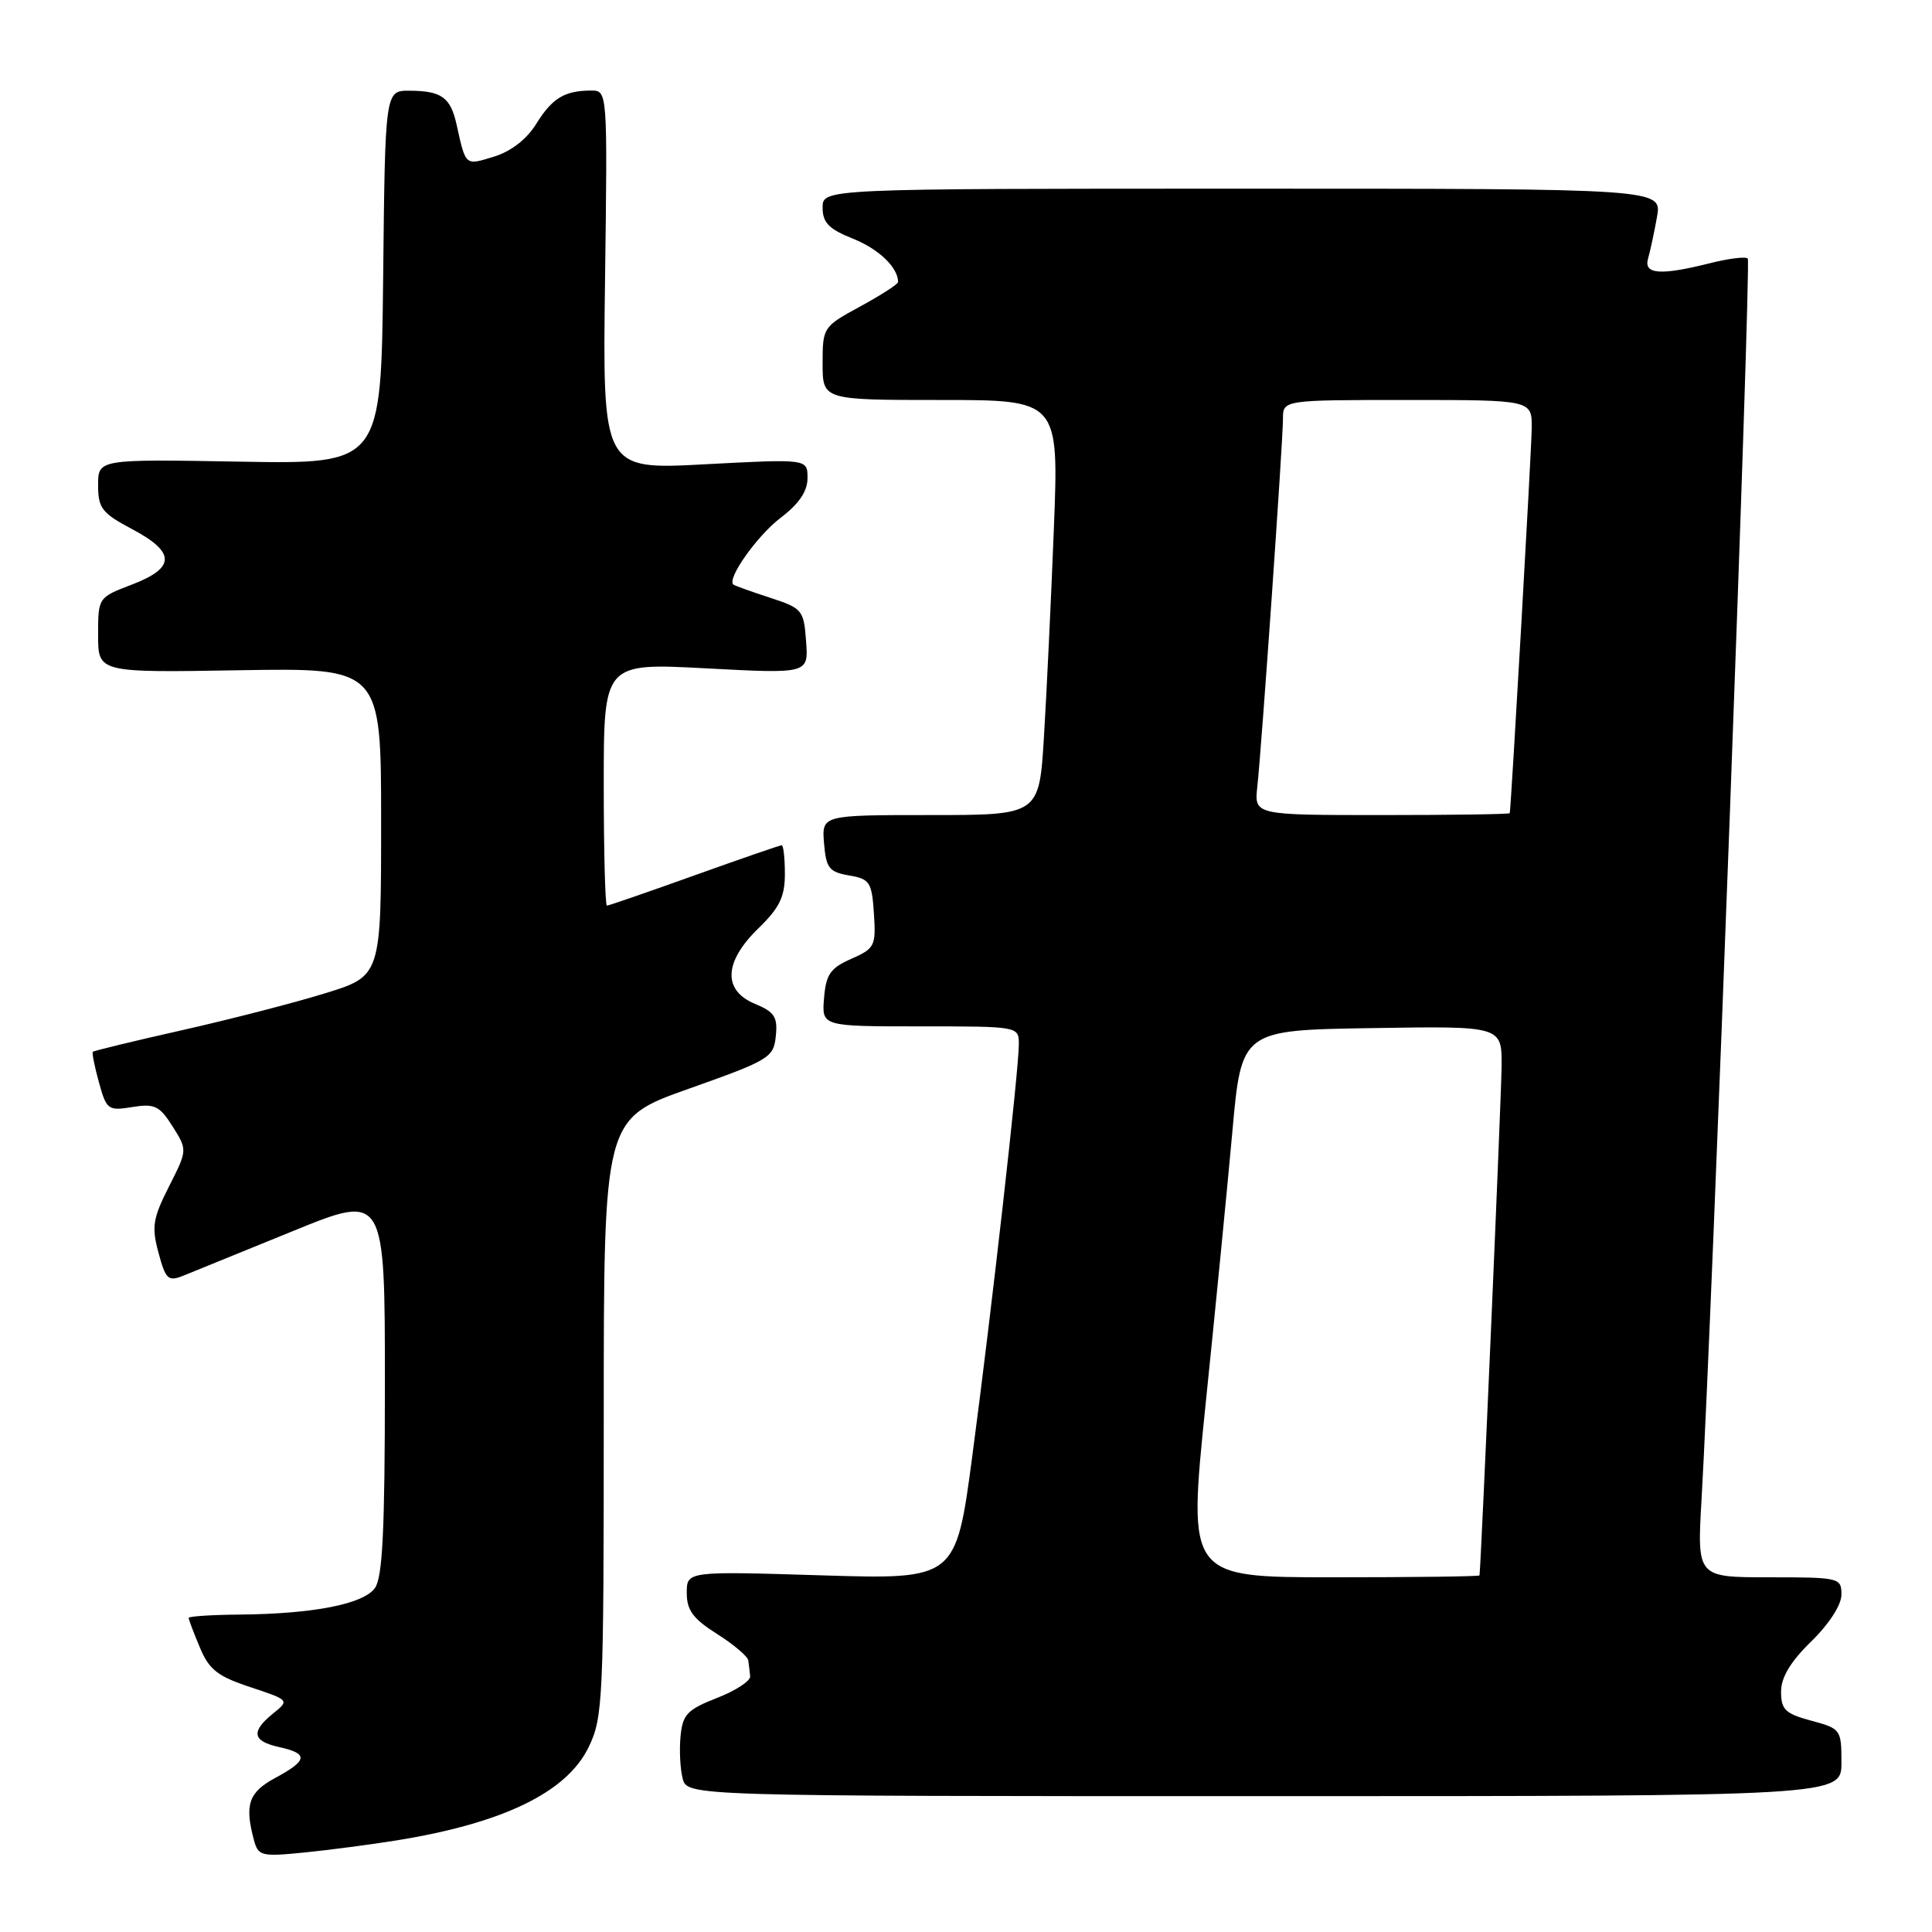 <?xml version="1.0" encoding="UTF-8" standalone="no"?>
<!DOCTYPE svg PUBLIC "-//W3C//DTD SVG 1.1//EN" "http://www.w3.org/Graphics/SVG/1.1/DTD/svg11.dtd" >
<svg xmlns="http://www.w3.org/2000/svg" xmlns:xlink="http://www.w3.org/1999/xlink" version="1.1" viewBox="0 0 256 256">
 <g >
 <path fill="currentColor"
d=" M 52.50 243.87 C 66.66 241.59 75.10 237.50 78.00 231.50 C 79.90 227.58 80.00 225.33 80.00 187.81 C 80.00 148.26 80.00 148.26 91.25 144.27 C 101.97 140.47 102.51 140.14 102.80 137.28 C 103.06 134.76 102.63 134.09 100.05 133.02 C 95.74 131.24 95.91 127.45 100.50 123.00 C 103.29 120.29 104.00 118.84 104.00 115.80 C 104.00 113.71 103.81 112.00 103.58 112.00 C 103.35 112.00 98.14 113.80 92.00 116.00 C 85.86 118.20 80.65 120.00 80.42 120.00 C 80.19 120.00 80.00 112.76 80.00 103.92 C 80.00 87.84 80.00 87.84 93.56 88.56 C 107.13 89.28 107.13 89.28 106.81 84.97 C 106.51 80.83 106.32 80.60 102.00 79.19 C 99.53 78.39 97.35 77.60 97.18 77.46 C 96.27 76.70 100.32 70.99 103.44 68.61 C 105.88 66.75 107.00 65.10 107.00 63.35 C 107.00 60.80 107.00 60.80 93.42 61.52 C 79.84 62.25 79.84 62.25 80.17 37.12 C 80.50 12.00 80.50 12.00 78.33 12.00 C 74.81 12.00 73.16 13.01 71.05 16.42 C 69.79 18.45 67.72 20.06 65.47 20.75 C 61.60 21.94 61.73 22.05 60.50 16.51 C 59.70 12.90 58.51 12.04 54.27 12.02 C 51.03 12.00 51.03 12.00 50.77 36.75 C 50.50 61.50 50.50 61.50 31.75 61.17 C 13.00 60.84 13.00 60.84 13.00 64.28 C 13.00 67.34 13.50 67.99 17.50 70.11 C 23.28 73.17 23.28 75.24 17.50 77.45 C 13.00 79.17 13.00 79.17 13.00 84.15 C 13.00 89.13 13.00 89.13 31.75 88.81 C 50.50 88.50 50.50 88.50 50.50 108.92 C 50.50 129.34 50.50 129.34 43.00 131.64 C 38.88 132.91 30.34 135.11 24.02 136.53 C 17.71 137.95 12.44 139.23 12.30 139.37 C 12.17 139.50 12.53 141.33 13.11 143.42 C 14.11 147.05 14.32 147.21 17.53 146.69 C 20.48 146.21 21.14 146.52 22.87 149.26 C 24.84 152.38 24.84 152.38 22.39 157.22 C 20.25 161.45 20.07 162.55 21.00 165.99 C 21.95 169.53 22.28 169.84 24.28 169.04 C 25.50 168.55 32.01 165.90 38.75 163.15 C 51.00 158.15 51.00 158.15 51.00 183.38 C 51.00 202.84 50.69 209.04 49.67 210.44 C 48.11 212.56 41.51 213.85 31.75 213.94 C 28.04 213.97 25.00 214.17 25.00 214.38 C 25.00 214.59 25.66 216.35 26.48 218.29 C 27.70 221.23 28.83 222.12 33.16 223.55 C 38.36 225.28 38.37 225.29 36.18 227.05 C 33.21 229.46 33.44 230.72 37.00 231.50 C 40.90 232.36 40.78 233.26 36.50 235.57 C 32.95 237.48 32.39 239.10 33.64 243.79 C 34.22 245.94 34.60 246.04 40.38 245.46 C 43.74 245.12 49.20 244.40 52.50 243.87 Z  M 244.00 233.54 C 244.00 229.18 243.91 229.05 240.00 228.00 C 236.56 227.07 236.00 226.54 236.00 224.16 C 236.00 222.26 237.24 220.19 240.00 217.50 C 242.37 215.18 244.00 212.66 244.00 211.30 C 244.00 209.06 243.75 209.00 234.43 209.00 C 224.87 209.00 224.87 209.00 225.46 198.75 C 226.82 175.43 232.06 34.73 231.59 34.26 C 231.31 33.97 229.06 34.25 226.60 34.87 C 220.01 36.53 217.76 36.36 218.38 34.25 C 218.66 33.29 219.19 30.81 219.56 28.75 C 220.22 25.00 220.22 25.00 164.61 25.00 C 109.00 25.00 109.00 25.00 109.00 27.51 C 109.00 29.50 109.82 30.35 113.03 31.63 C 116.45 33.00 119.00 35.45 119.00 37.37 C 119.00 37.65 116.75 39.10 114.00 40.60 C 109.06 43.28 109.00 43.38 109.00 48.16 C 109.00 53.00 109.00 53.00 124.66 53.00 C 140.31 53.00 140.31 53.00 139.64 70.11 C 139.27 79.52 138.68 91.90 138.33 97.61 C 137.70 108.00 137.70 108.00 123.29 108.00 C 108.88 108.00 108.88 108.00 109.19 111.75 C 109.46 115.03 109.87 115.55 112.50 116.00 C 115.26 116.47 115.52 116.87 115.80 121.05 C 116.08 125.35 115.91 125.68 112.80 127.05 C 110.03 128.27 109.45 129.10 109.19 132.25 C 108.88 136.00 108.88 136.00 121.94 136.00 C 135.00 136.00 135.00 136.00 135.00 138.38 C 135.00 141.77 131.41 173.55 128.84 192.89 C 126.66 209.29 126.66 209.29 108.83 208.74 C 91.00 208.19 91.00 208.19 91.00 211.08 C 91.00 213.37 91.84 214.50 95.00 216.50 C 97.20 217.89 99.07 219.47 99.15 220.01 C 99.23 220.56 99.34 221.50 99.40 222.12 C 99.45 222.74 97.47 224.03 95.00 224.99 C 91.09 226.52 90.46 227.17 90.18 230.01 C 90.00 231.81 90.12 234.34 90.45 235.64 C 91.04 238.00 91.04 238.00 167.52 238.00 C 244.00 238.00 244.00 238.00 244.00 233.54 Z  M 159.73 186.25 C 161.02 173.74 162.62 157.43 163.29 150.00 C 164.50 136.50 164.50 136.50 181.75 136.23 C 199.00 135.95 199.00 135.95 198.97 141.23 C 198.94 145.30 196.24 207.61 196.04 208.75 C 196.02 208.89 187.31 209.00 176.70 209.00 C 157.40 209.00 157.40 209.00 159.73 186.25 Z  M 166.60 104.25 C 167.18 98.95 170.00 58.49 170.00 55.49 C 170.00 53.00 170.00 53.00 186.50 53.00 C 203.00 53.00 203.00 53.00 202.96 56.75 C 202.93 59.74 200.24 106.81 200.05 107.75 C 200.02 107.89 192.39 108.00 183.10 108.00 C 166.19 108.00 166.19 108.00 166.60 104.25 Z "/>
</g>
</svg>
